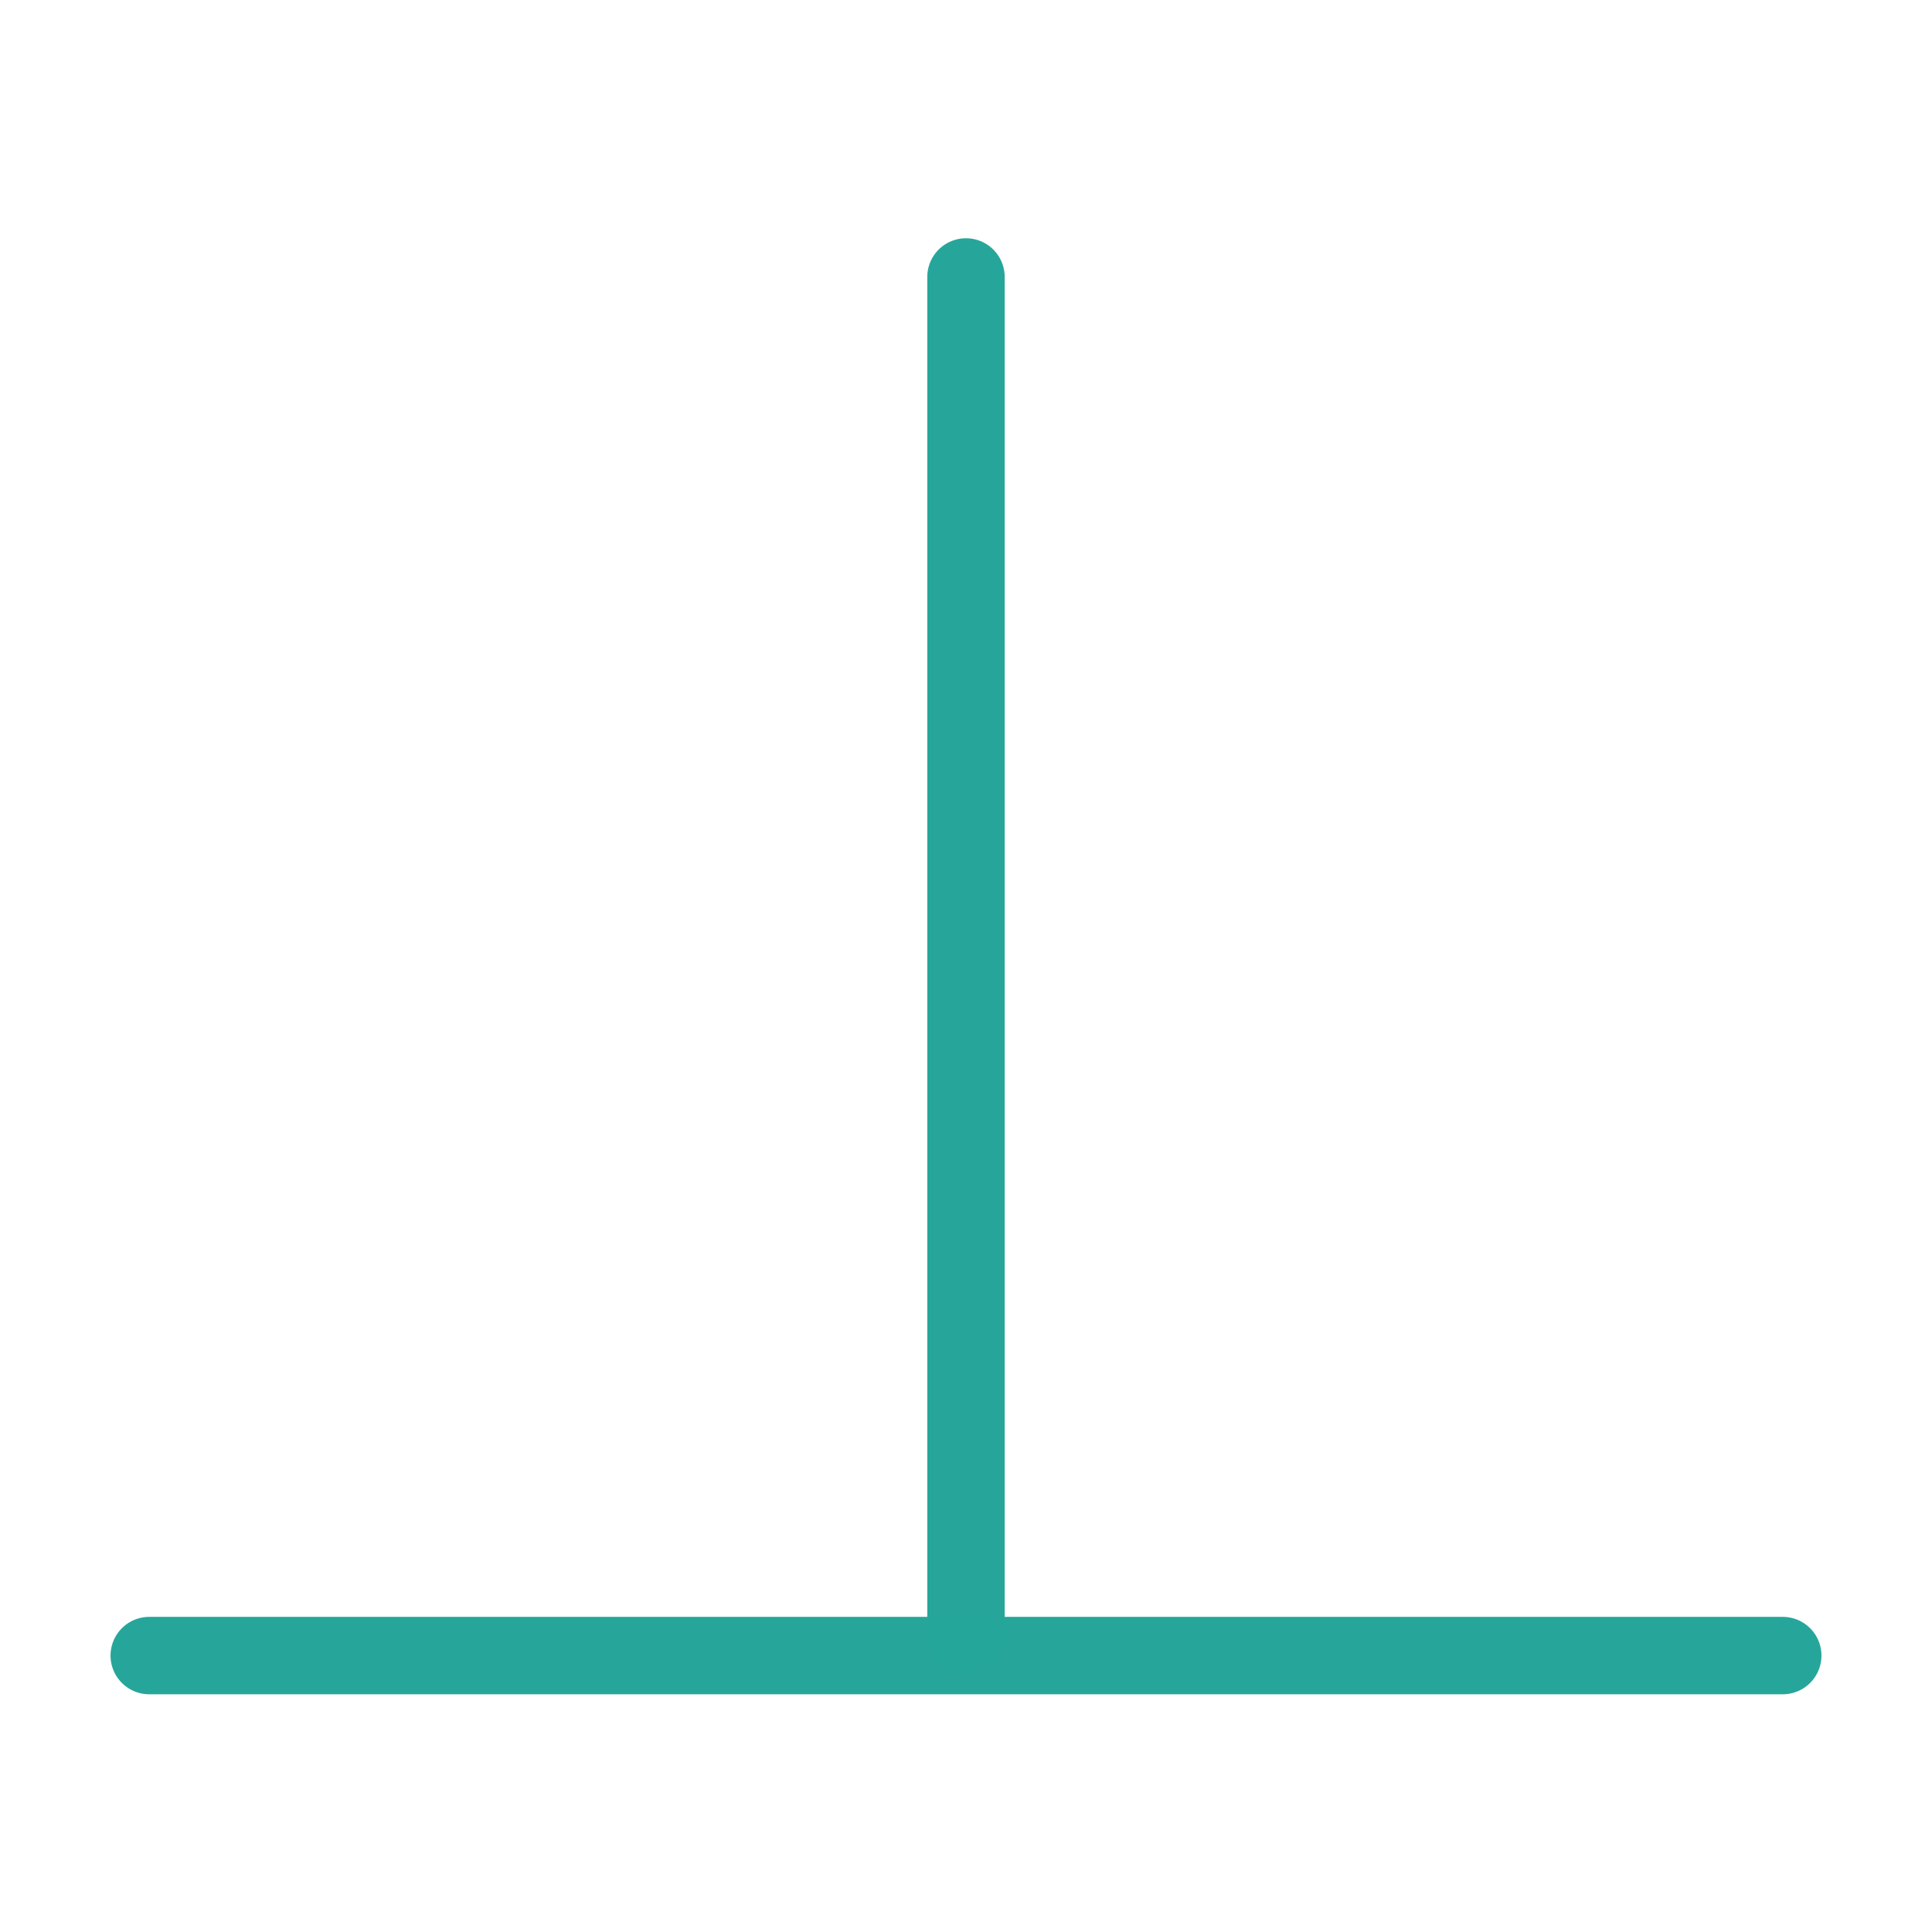 <?xml version="1.0" encoding="UTF-8"?>
<!-- Created with Inkscape (http://www.inkscape.org/) -->
<svg width="499.206" height="499.206" version="1.1" viewBox="0 0 132.082 132.082" xmlns="http://www.w3.org/2000/svg" xmlns:cc="http://creativecommons.org/ns#" xmlns:dc="http://purl.org/dc/elements/1.1/" xmlns:rdf="http://www.w3.org/1999/02/22-rdf-syntax-ns#">
 <g transform="translate(-805.86,-1528.388)">
  <rect x="805.86" y="1528.388" width="132.082" height="132.082" opacity="0" stroke-width="3.385"/>
  <g transform="rotate(-90,693.919,1416.447)" fill="#a80" stroke="#26a69a" stroke-linecap="round" stroke-opacity=".996" stroke-width="5.292">
   <path d="m468.794 1538.59v111.677"/>
   <path d="m563.044 1594.428h-92.722"/>
  </g>
 </g>
</svg>
